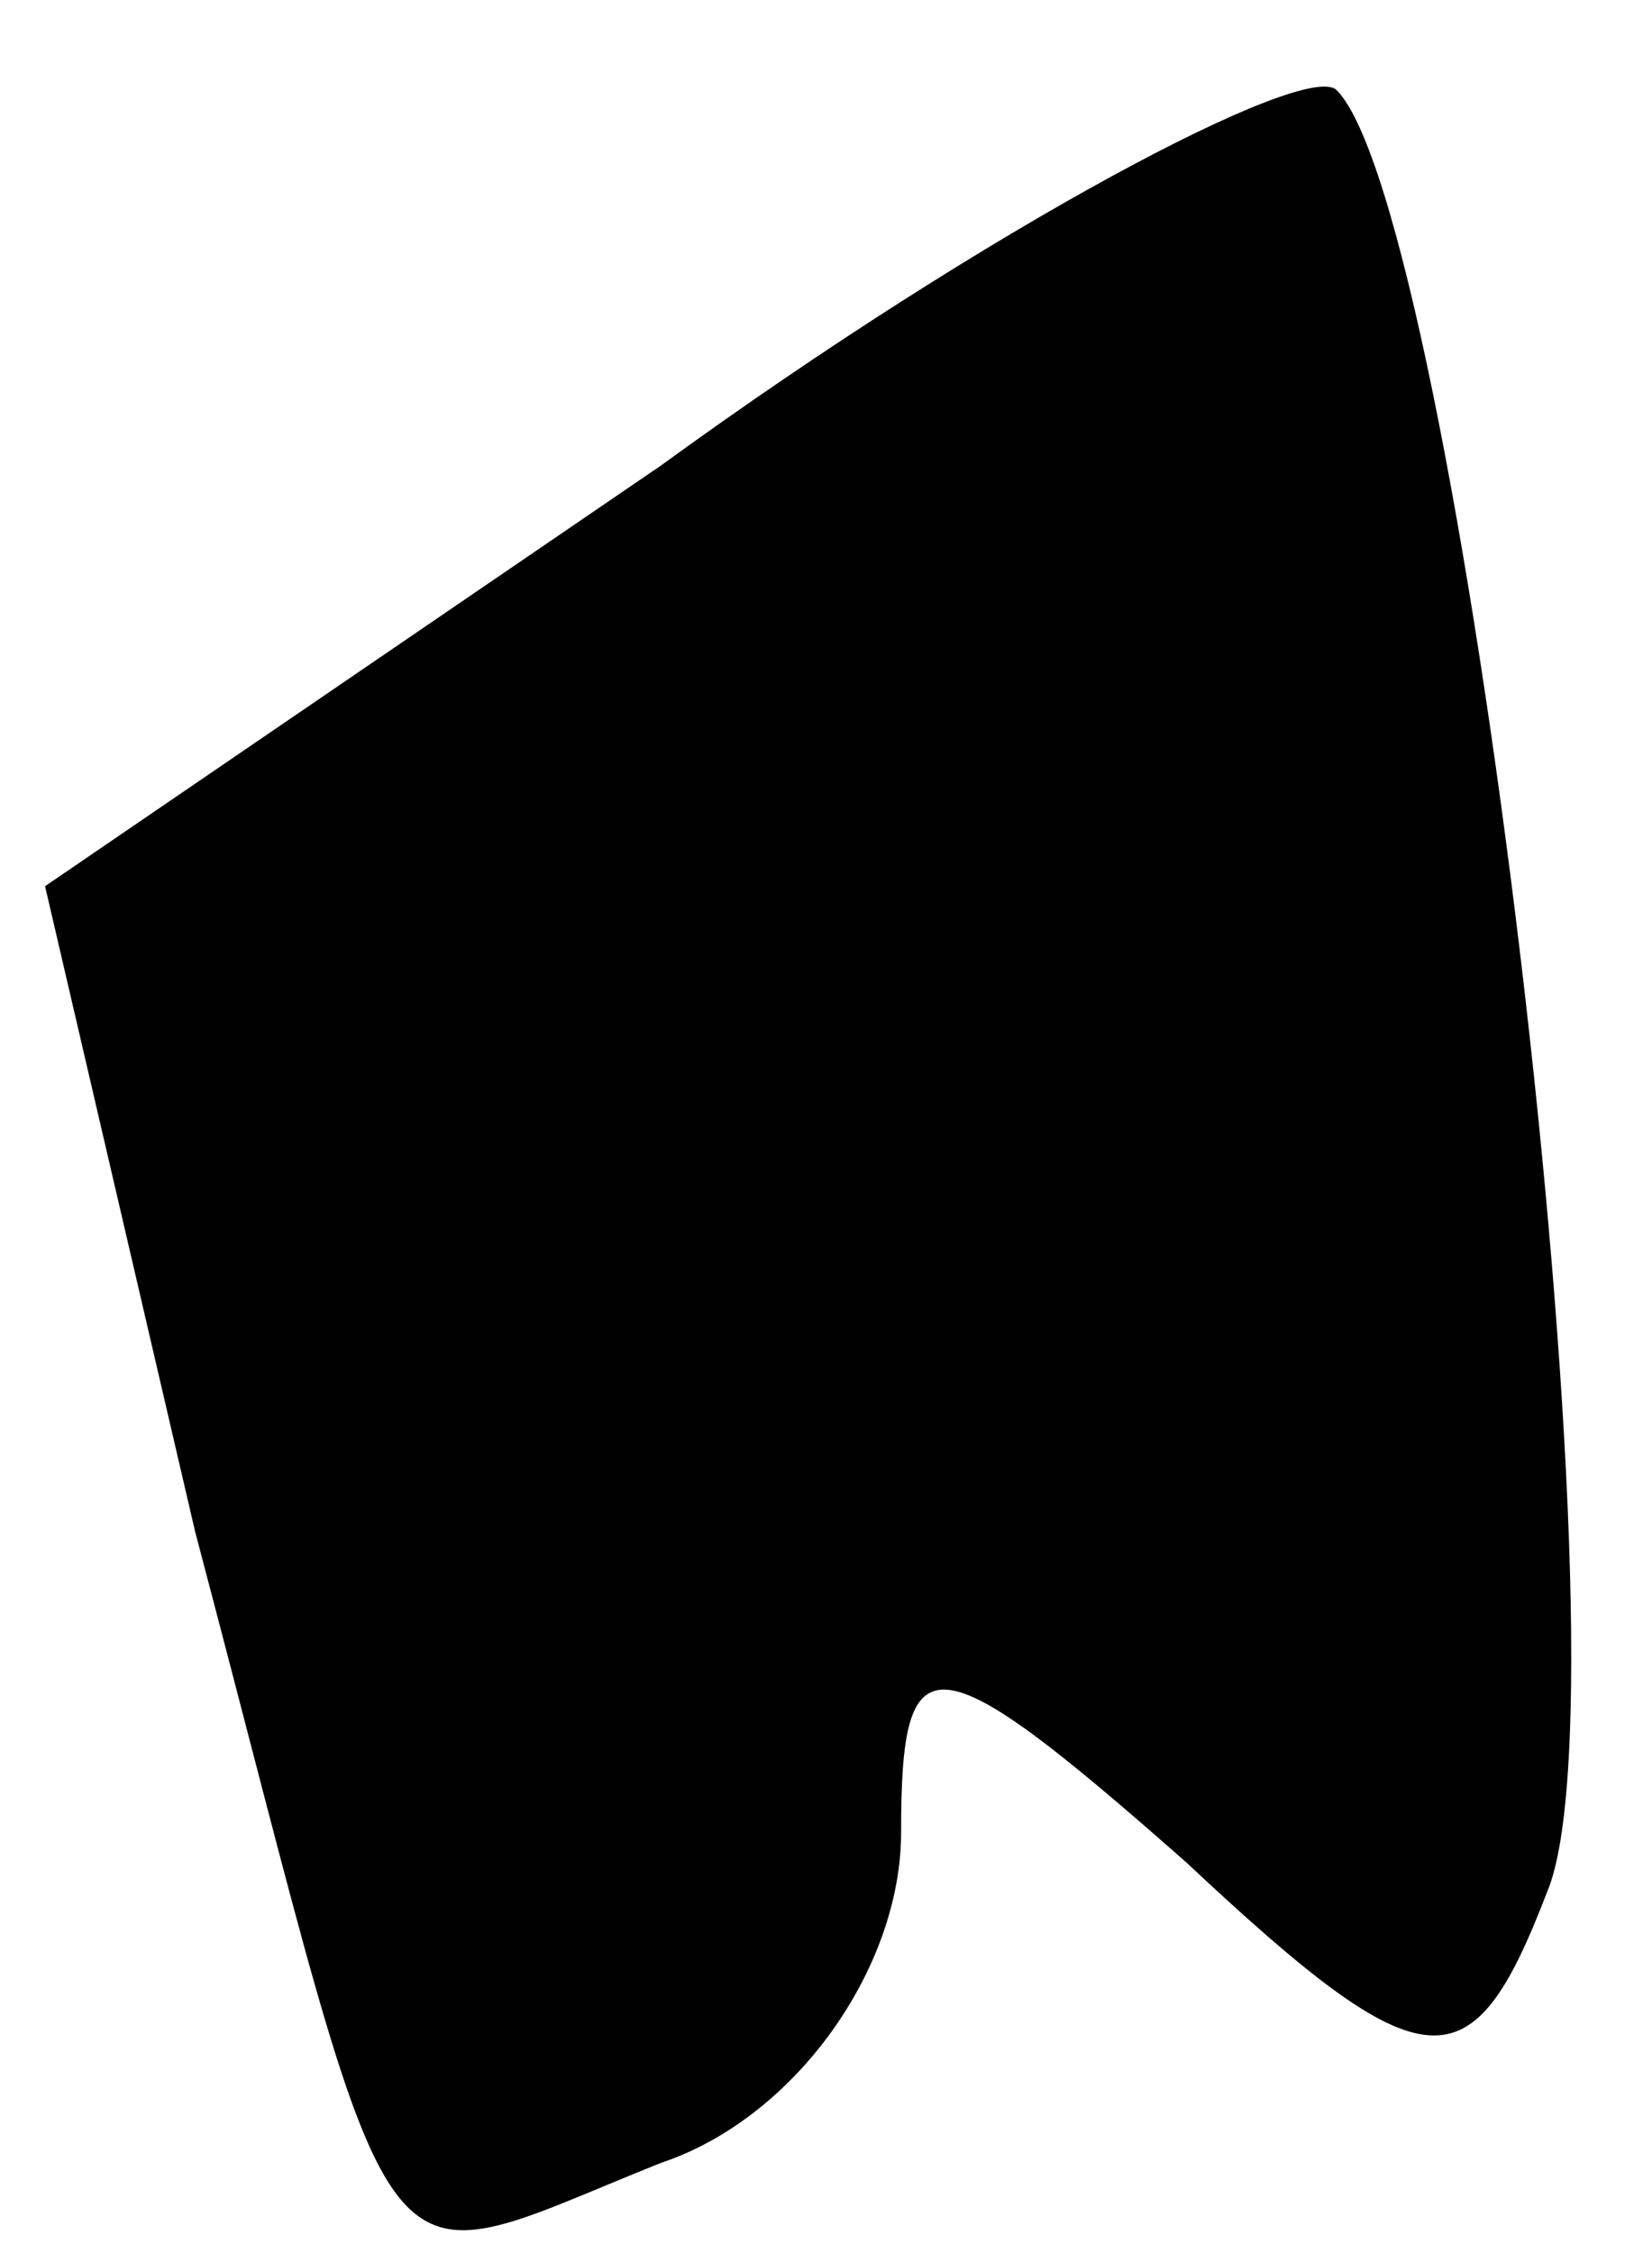 <?xml version="1.0" standalone="no"?>
<!DOCTYPE svg PUBLIC "-//W3C//DTD SVG 20010904//EN"
 "http://www.w3.org/TR/2001/REC-SVG-20010904/DTD/svg10.dtd">
<svg version="1.0" xmlns="http://www.w3.org/2000/svg"
 width="11pt" height="15pt" viewBox="0 0 11 15"
 preserveAspectRatio="xMidYMid meet">
<g transform="translate(0,15) scale(0.1,-0.1)"
fill="#000000" stroke="none">
<path fill="#000000" stroke="none" d="M44 119 l-41 -28 10 -43 c14 -53 11
-50 31 -42 9 3 16 13 16 22 0 13 2 13 19 -2 16 -15 19 -15 24 -2 6 14 -6 112
-14 120 -2 2 -23 -9 -45 -25z"/>
</g>
</svg>
